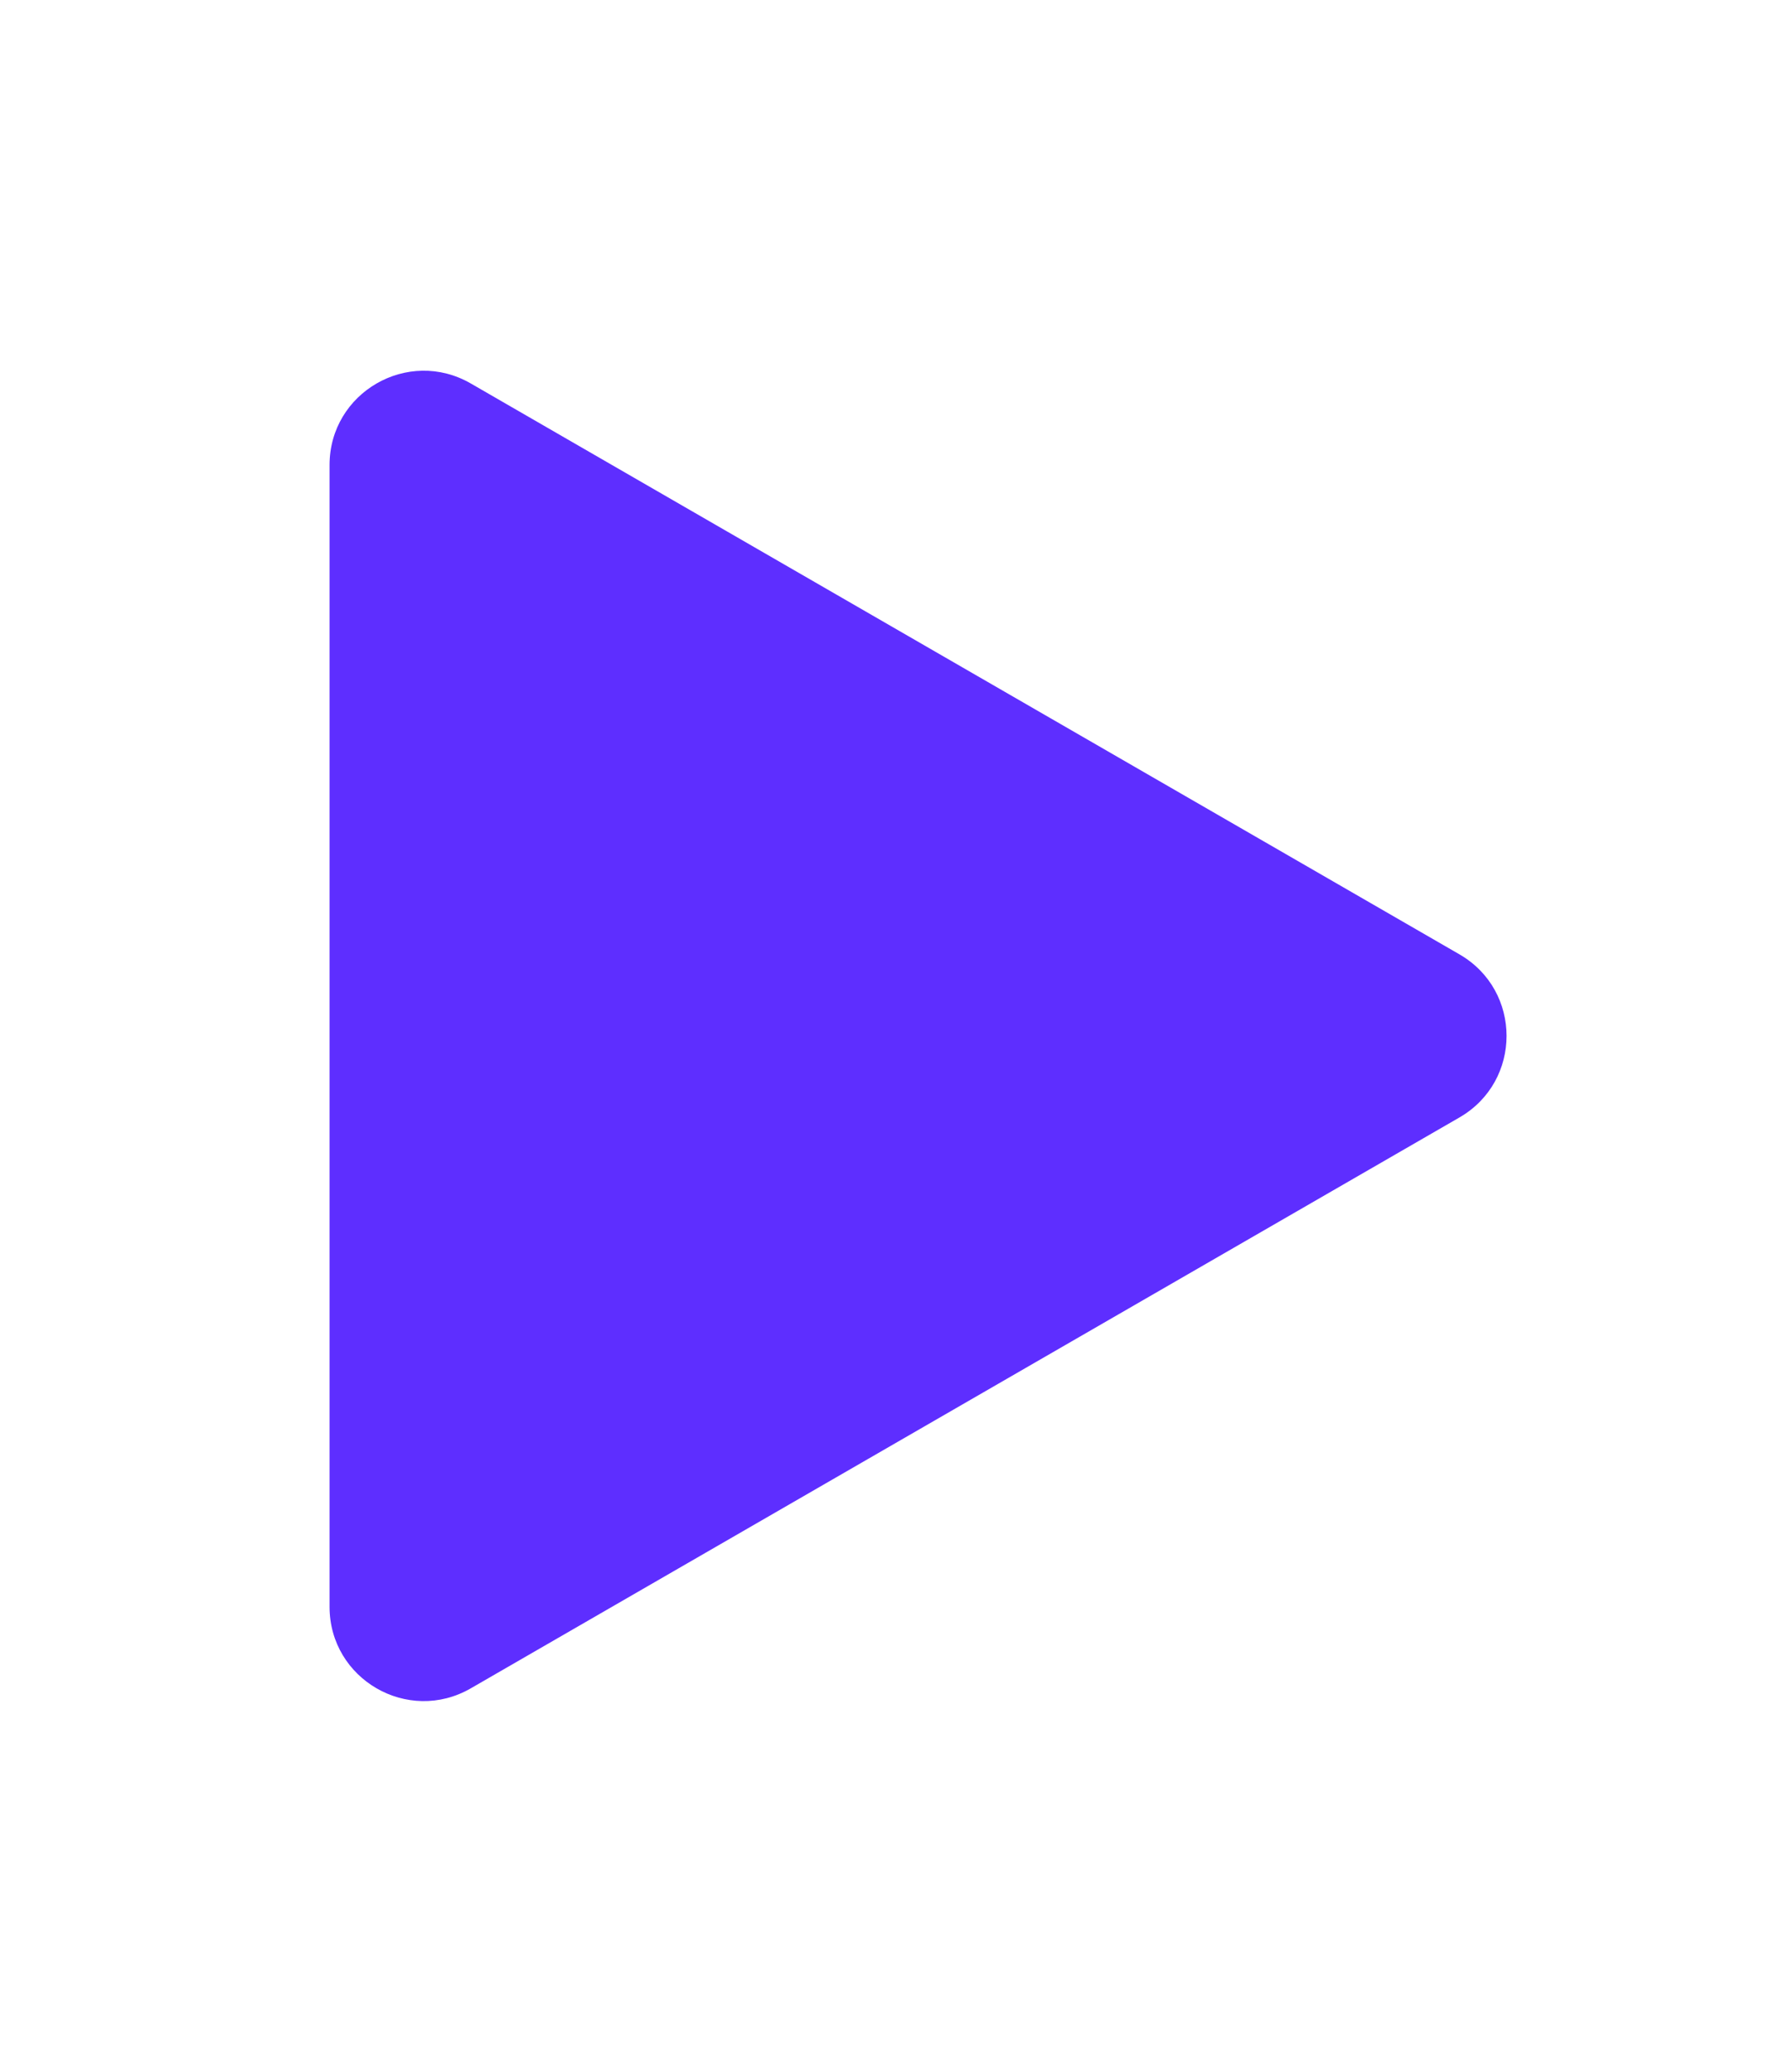 <svg width="19" height="22" viewBox="0 0 19 22" fill="none" xmlns="http://www.w3.org/2000/svg">
<g filter="url(#filter0_d_42_416)">
<path d="M15.5 9.134C16.167 9.519 16.167 10.481 15.5 10.866L5 16.928C4.333 17.313 3.5 16.832 3.5 16.062L3.5 3.938C3.5 3.168 4.333 2.687 5 3.072L15.5 9.134Z" fill="#5E2EFF"/>
</g>
<defs>
<filter id="filter0_d_42_416" x="0.5" y="0.936" width="18.5" height="20.127" filterUnits="userSpaceOnUse" color-interpolation-filters="sRGB">
<feFlood flood-opacity="0" result="BackgroundImageFix"/>
<feColorMatrix in="SourceAlpha" type="matrix" values="0 0 0 0 0 0 0 0 0 0 0 0 0 0 0 0 0 0 127 0" result="hardAlpha"/>
<feOffset dy="1"/>
<feGaussianBlur stdDeviation="1.5"/>
<feComposite in2="hardAlpha" operator="out"/>
<feColorMatrix type="matrix" values="0 0 0 0 0.369 0 0 0 0 0.18 0 0 0 0 1 0 0 0 0.5 0"/>
<feBlend mode="normal" in2="BackgroundImageFix" result="effect1_dropShadow_42_416"/>
<feBlend mode="normal" in="SourceGraphic" in2="effect1_dropShadow_42_416" result="shape"/>
</filter>
</defs>
</svg>

